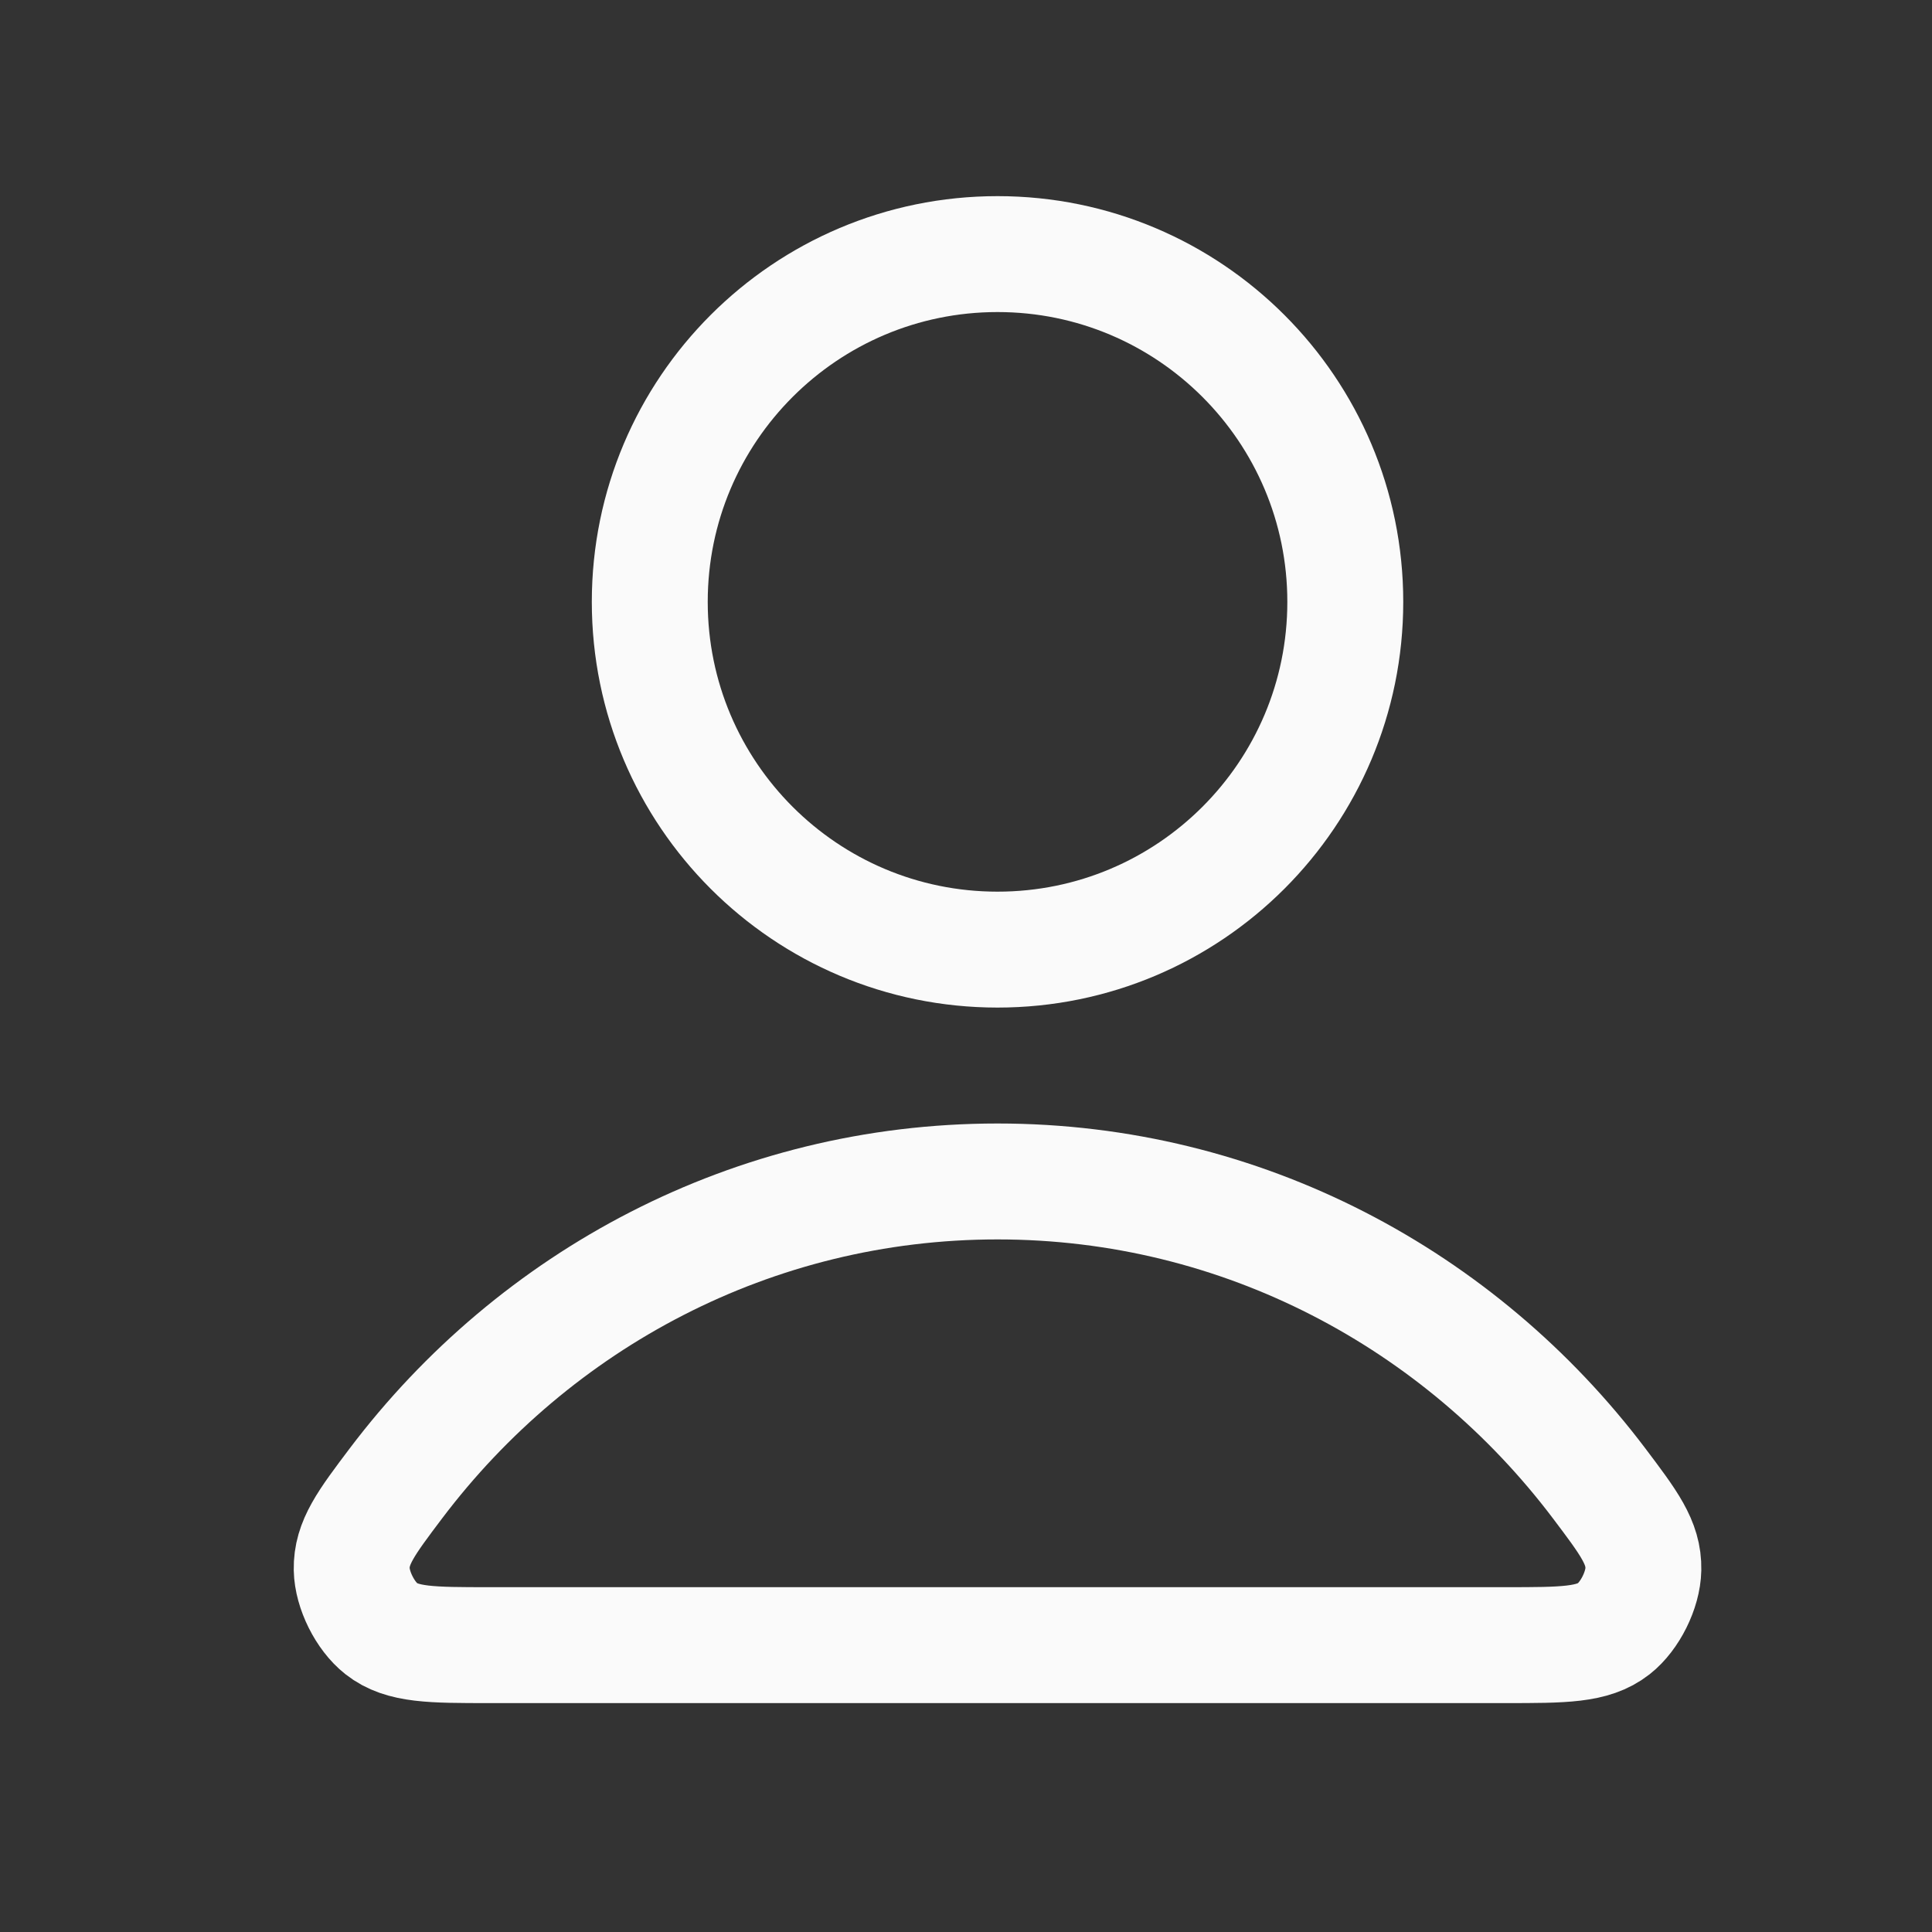 <svg width="25" height="25" viewBox="0 0 25 25" fill="none" xmlns="http://www.w3.org/2000/svg">
<rect x="0" y="0" width="25" height="25" fill="#333333" stroke="none"/>
<path d="M12.908 15.288C9.738 15.288 6.919 16.819 5.124 19.194C4.738 19.706 4.545 19.961 4.551 20.307C4.556 20.573 4.724 20.91 4.934 21.075C5.205 21.288 5.582 21.288 6.335 21.288H19.481C20.234 21.288 20.611 21.288 20.883 21.075C21.093 20.91 21.26 20.573 21.265 20.307C21.272 19.961 21.078 19.706 20.692 19.194C18.897 16.819 16.078 15.288 12.908 15.288Z" stroke="#FAFAFA" stroke-width="1.5" stroke-linecap="round" stroke-linejoin="round"/>
<path d="M12.908 12.288C15.393 12.288 17.408 10.274 17.408 7.788C17.408 5.303 15.393 3.288 12.908 3.288C10.423 3.288 8.408 5.303 8.408 7.788C8.408 10.274 10.423 12.288 12.908 12.288Z" stroke="#FAFAFA" stroke-width="1.5" stroke-linecap="round" stroke-linejoin="round"/>
</svg>
